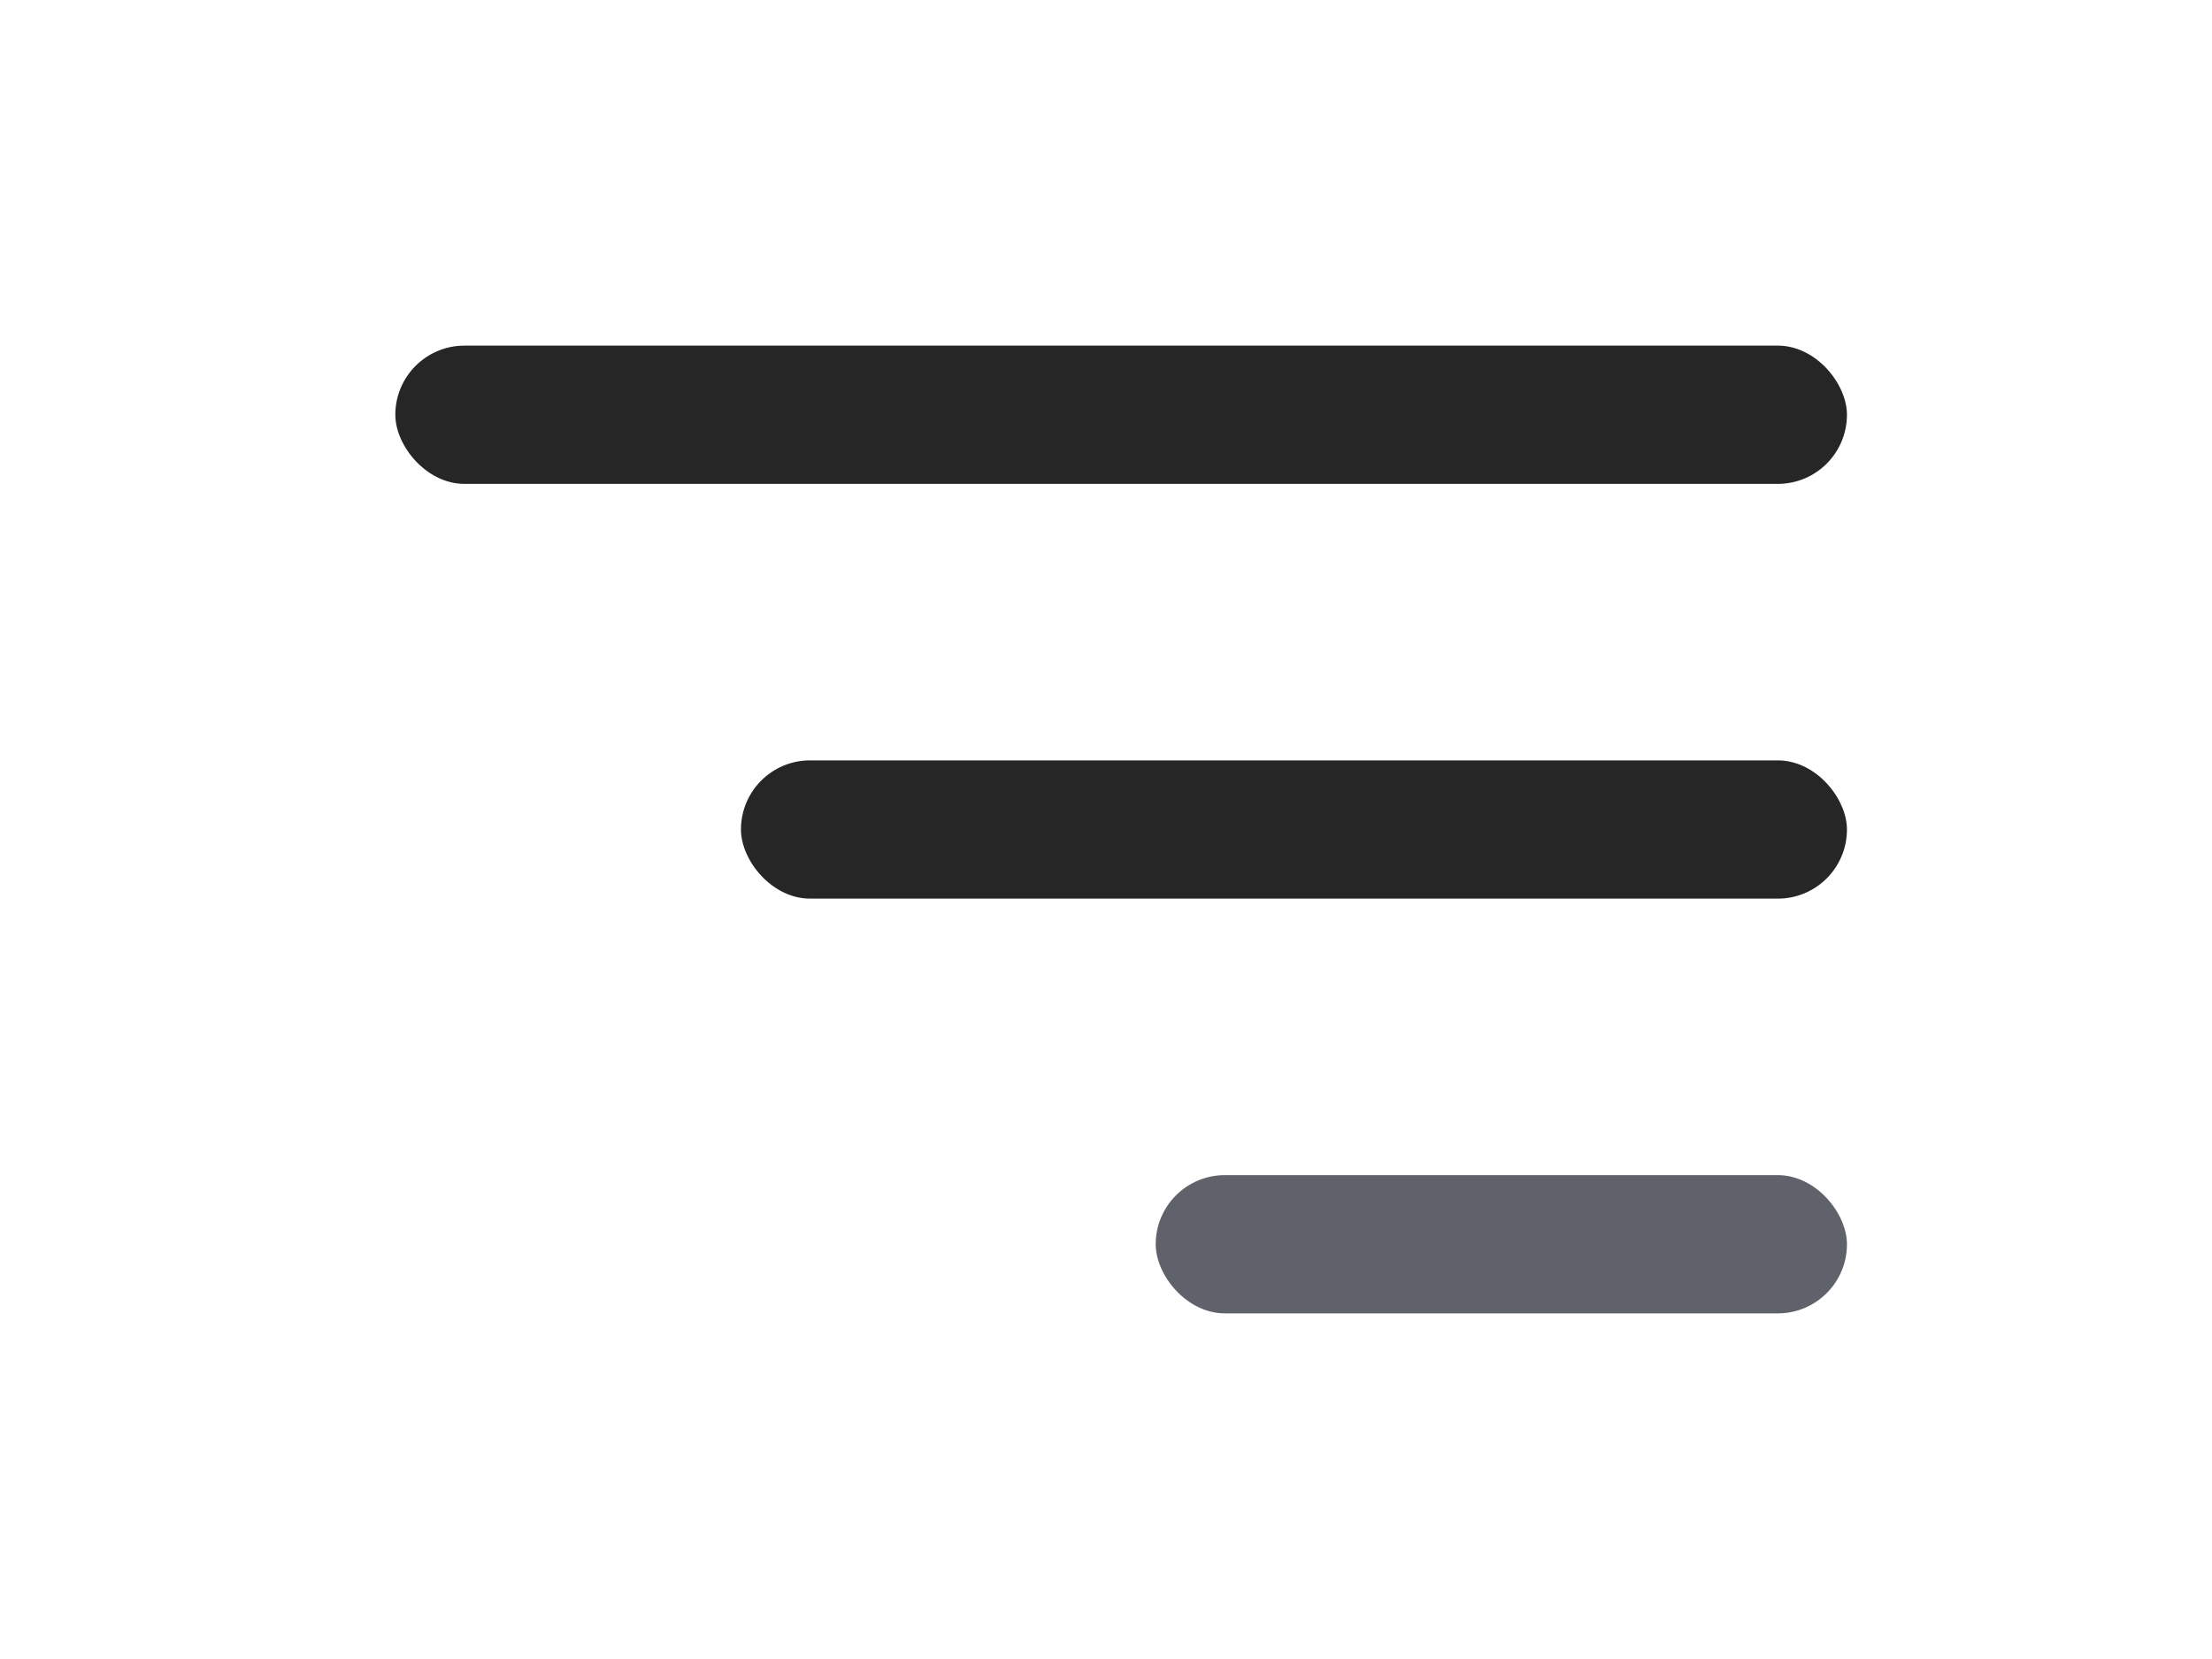 <svg width="32" height="24" viewBox="0 0 32 24" fill="none" xmlns="http://www.w3.org/2000/svg">
  <rect x="5.719" y="5" width="21" height="2" rx="1" fill="#262626" />
  <rect x="10.719" y="11" width="16" height="2" rx="1" fill="#262626" />
  <rect x="16.719" y="17" width="10" height="2" rx="1" fill="#1E232D" fill-opacity="0.71" />
</svg>